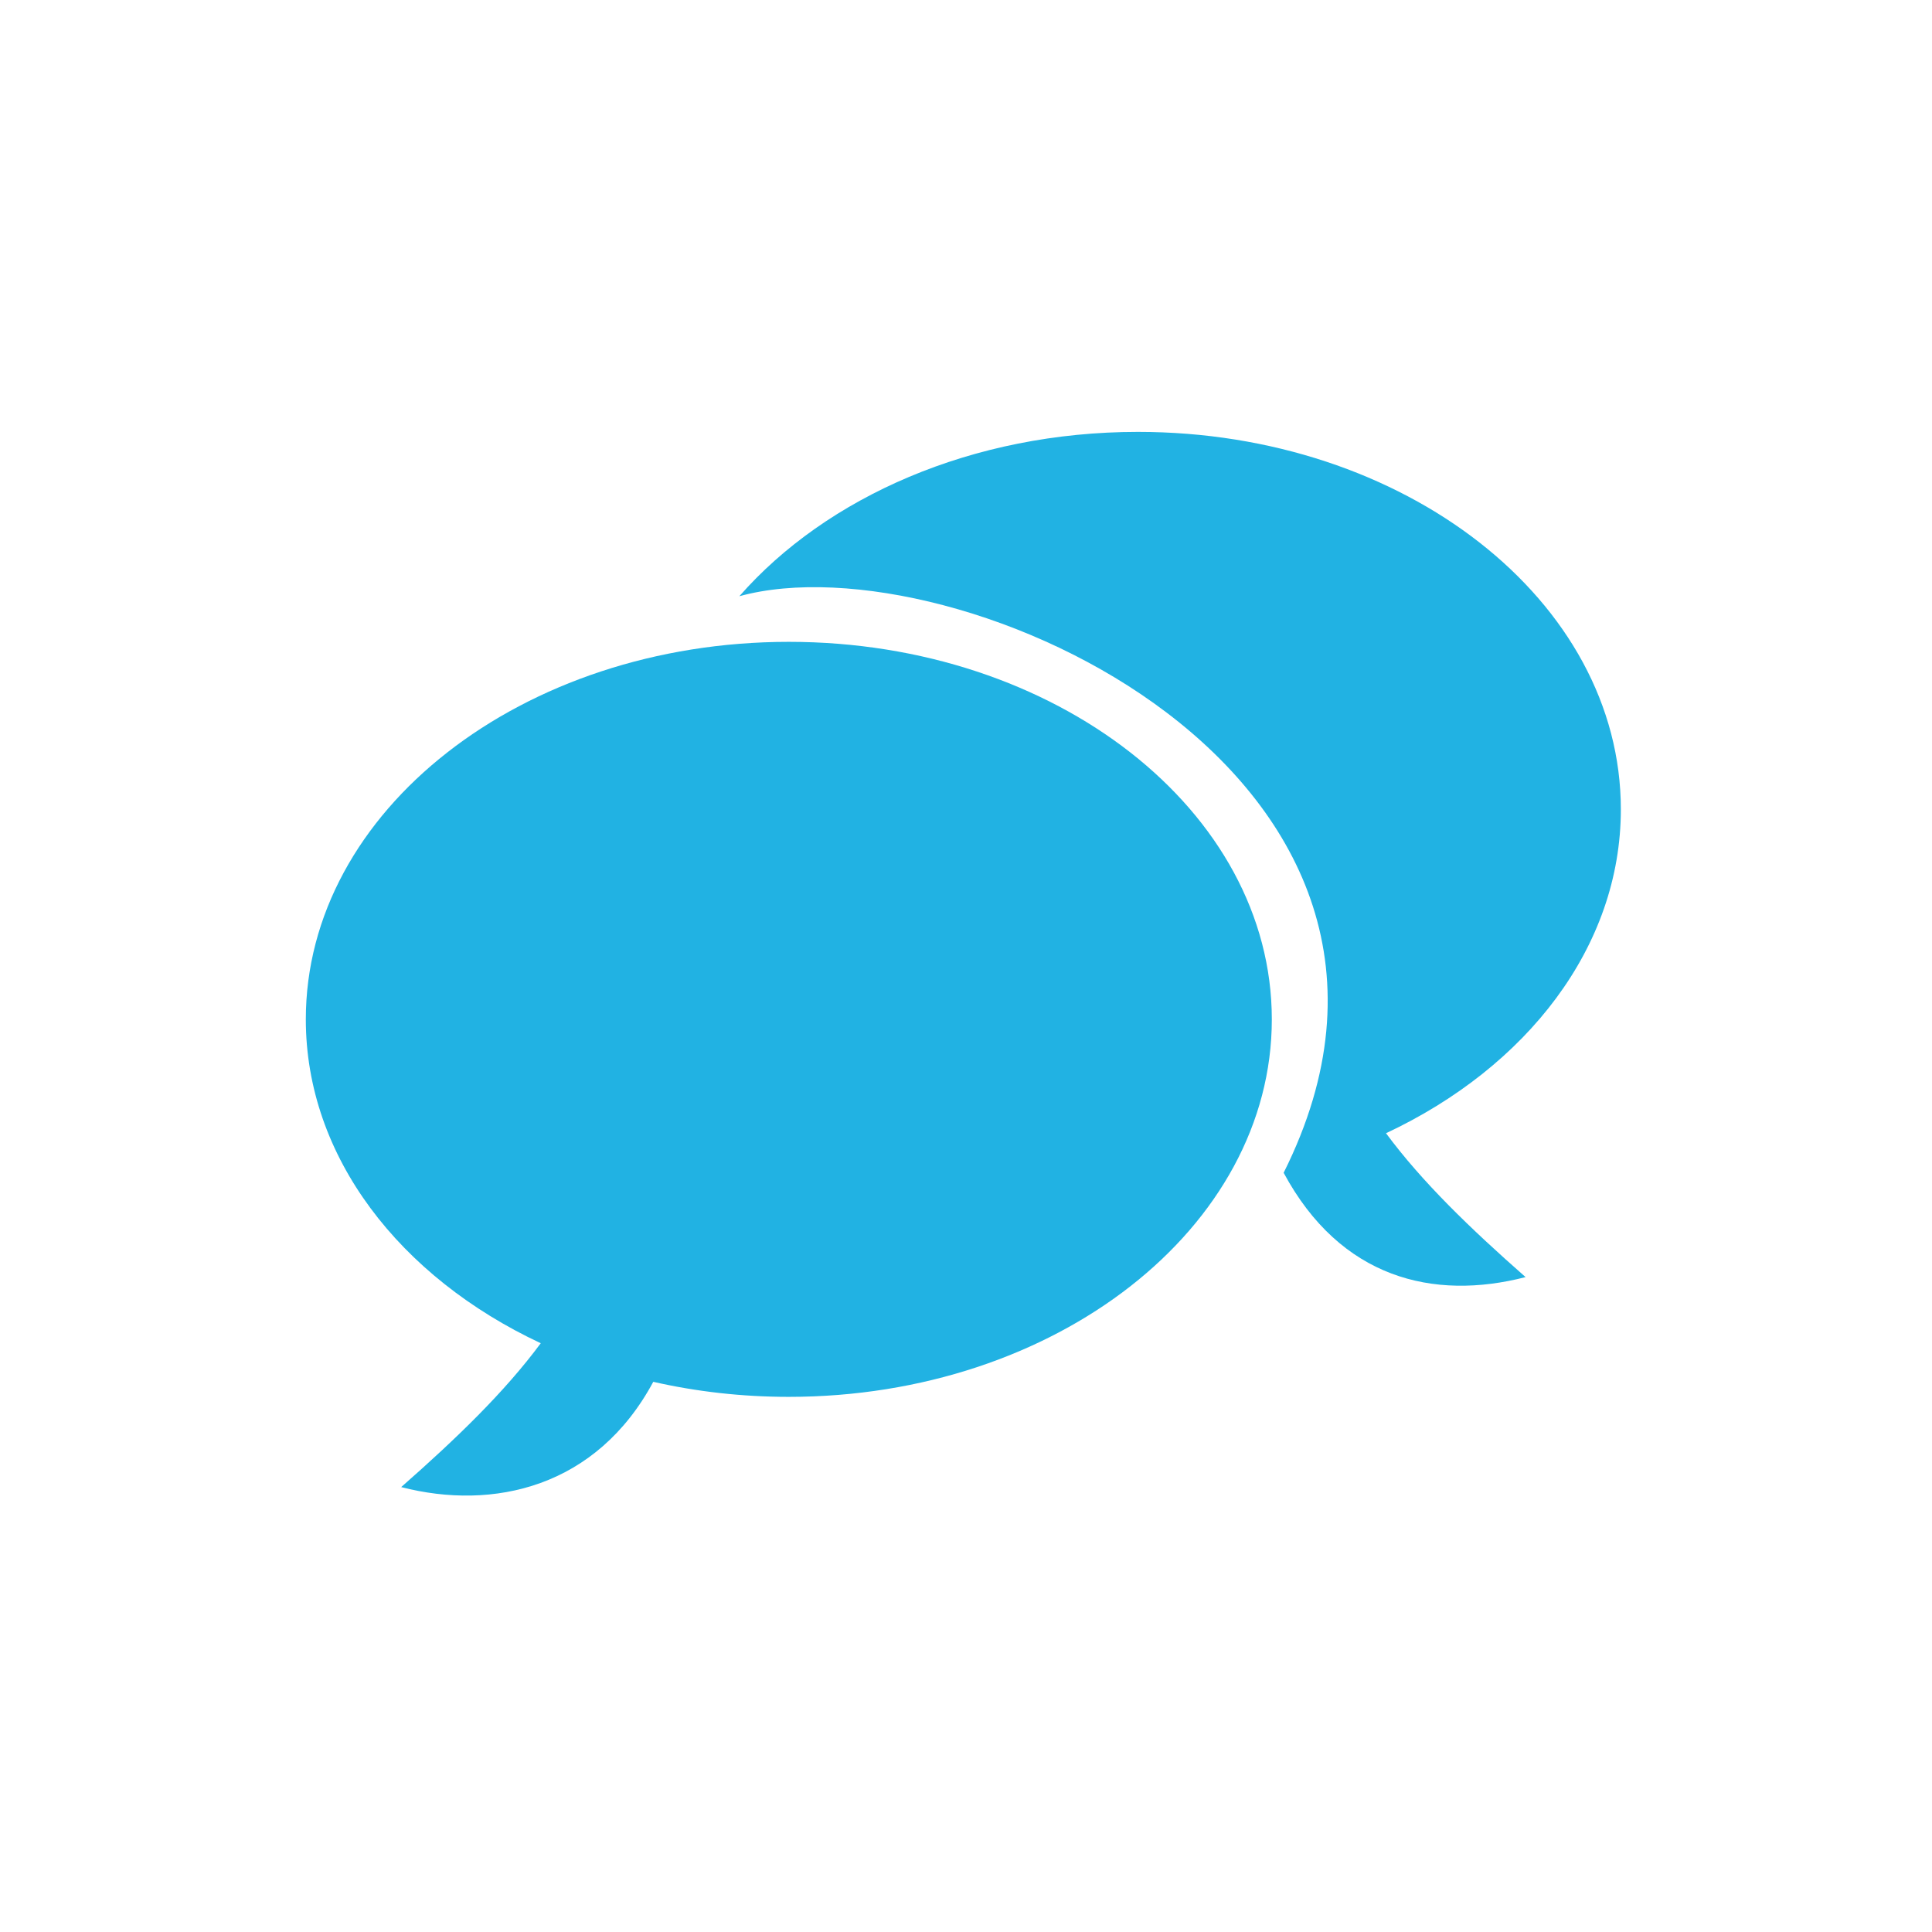 <?xml version="1.0" encoding="utf-8"?>
<!-- Generator: Adobe Illustrator 17.0.0, SVG Export Plug-In . SVG Version: 6.00 Build 0)  -->
<!DOCTYPE svg PUBLIC "-//W3C//DTD SVG 1.1//EN" "http://www.w3.org/Graphics/SVG/1.1/DTD/svg11.dtd">
<svg version="1.1" xmlns="http://www.w3.org/2000/svg" xmlns:xlink="http://www.w3.org/1999/xlink" x="0px" y="0px" width="200px"
	 height="200px" viewBox="0 0 200 200" enable-background="new 0 0 200 200" xml:space="preserve">
<g id="Ebene_1" display="none">
	<g display="inline">
		<defs>
			<rect id="SVGID_1_" x="51.027" y="43.869" width="98.086" height="111.904"/>
		</defs>
		<clipPath id="SVGID_2_">
			<use xlink:href="#SVGID_1_"  overflow="visible"/>
		</clipPath>
		<path clip-path="url(#SVGID_2_)" fill="#21B2E3" d="M130.1,76.561c-8.582,0-15.537-6.651-15.537-14.884v-15.88
			c0-1.064-0.898-1.929-2.007-1.929H62.639c-6.402,0-11.613,4.984-11.613,11.129v89.647c0,6.144,5.211,11.129,11.613,11.129h74.856
			c6.406,0,11.62-4.984,11.62-11.129V78.487c0-1.064-0.9-1.927-2.009-1.927H130.1z"/>
		<path clip-path="url(#SVGID_2_)" fill="#21B2E3" d="M130.1,69.015h13.906c0.813,0,1.547-0.469,1.856-1.193
			c0.311-0.72,0.136-1.549-0.44-2.1c-5.082-4.847-14.52-13.846-19.582-18.644c-0.578-0.544-1.436-0.707-2.184-0.407
			c-0.749,0.298-1.233,1-1.233,1.778v13.226C122.422,65.704,125.9,69.015,130.1,69.015"/>
	</g>
</g>
<g id="Ebene_2" display="none">
	<g display="inline">
		<defs>
			<rect id="SVGID_3_" x="39.318" y="47.175" width="121.824" height="106.183"/>
		</defs>
		<clipPath id="SVGID_4_">
			<use xlink:href="#SVGID_3_"  overflow="visible"/>
		</clipPath>
		<path clip-path="url(#SVGID_4_)" fill="#21B2E3" d="M76.767,114.891c-3.255-2.968-5.317-7.098-5.469-11.679
			c-0.447-0.031-0.893-0.065-1.351-0.065H57.741c-10.16,0-18.424,7.858-18.424,17.518v14.2l0.038,0.219l1.029,0.306
			c7.773,2.311,14.717,3.373,20.746,3.709v-4.288C61.133,125.407,67.736,117.444,76.767,114.891 M63.846,102.212
			c2.814,0,5.434-0.781,7.653-2.112c0.705-4.376,3.172-8.196,6.693-10.8c0.016-0.255,0.04-0.51,0.04-0.767
			c0-7.559-6.442-13.684-14.386-13.684c-7.948,0-14.388,6.125-14.388,13.684C49.458,96.09,55.898,102.212,63.846,102.212
			 M142.72,89.381h-12.113c-0.132,4.608-2.199,8.76-5.472,11.744c9.028,2.555,15.634,10.516,15.634,19.92v4.376
			c11.959-0.418,18.855-3.64,19.31-3.859l0.96-0.463h0.103v-14.203C161.143,97.239,152.878,89.381,142.72,89.381 M122.24,74.559
			c4.537,2.705,7.718,7.279,8.297,12.594c1.848,0.819,3.901,1.293,6.078,1.293c7.948,0,14.388-6.125,14.388-13.679
			c0-7.559-6.44-13.681-14.388-13.681C128.743,61.083,122.359,67.101,122.24,74.559 M119.001,103.147h-12.115
			c-0.132,4.608-2.201,8.76-5.472,11.744c9.028,2.555,15.634,10.516,15.634,19.92v4.376c11.961-0.418,18.853-3.642,19.307-3.859
			l0.962-0.463h0.103v-14.203C137.42,111.006,129.157,103.147,119.001,103.147 M95.195,117.272H82.988
			c-10.158,0-18.422,7.858-18.422,17.518v14.2l0.036,0.221l1.029,0.304c9.693,2.879,18.115,3.843,25.05,3.843
			c13.536,0,21.388-3.671,21.871-3.906l0.962-0.463h0.101v-14.2C113.614,125.13,105.353,117.272,95.195,117.272 M89.092,116.339
			c7.944,0,14.386-6.125,14.386-13.681c0-7.554-6.442-13.681-14.386-13.681c-7.946,0-14.39,6.127-14.39,13.681
			C74.702,110.214,81.147,116.339,89.092,116.339 M98.519,88.325c4.534,2.705,7.715,7.281,8.297,12.594
			c1.85,0.821,3.904,1.293,6.078,1.293c7.948,0,14.388-6.123,14.388-13.679c0-7.559-6.44-13.684-14.388-13.684
			C105.022,74.85,98.638,80.865,98.519,88.325 M95.875,86.992c0.157-3.232,1.327-6.226,3.21-8.7
			c-1.322-0.264-2.689-0.403-4.089-0.403h-13.25c-1.398,0-2.763,0.139-4.076,0.398c2.004,2.642,3.201,5.87,3.221,9.366
			c2.436-1.275,5.23-2,8.201-2C91.499,85.654,93.795,86.131,95.875,86.992 M72.754,62.025c0-8.201,6.991-14.849,15.616-14.849
			c8.624,0,15.616,6.648,15.616,14.849c0,8.201-6.993,14.851-15.616,14.851C79.744,76.876,72.754,70.226,72.754,62.025"/>
	</g>
</g>
<g id="Ebene_3" display="none">
	<g display="inline">
		<defs>
			<rect id="SVGID_5_" x="45.599" y="44.709" width="107.786" height="109.032"/>
		</defs>
		<clipPath id="SVGID_6_">
			<use xlink:href="#SVGID_5_"  overflow="visible"/>
		</clipPath>
		<path clip-path="url(#SVGID_6_)" fill="#21B2E3" d="M150.425,136.292l-24.728-25.015c-3.686,5.796-8.56,10.727-14.29,14.452
			l24.728,25.017c3.948,3.992,10.349,3.992,14.29,0C154.372,146.759,154.372,140.286,150.425,136.292"/>
		<path clip-path="url(#SVGID_6_)" fill="#21B2E3" d="M86.019,116.261c-16.717,0-30.315-13.755-30.315-30.665
			S69.302,54.93,86.019,54.93s30.315,13.755,30.315,30.665S102.735,116.261,86.019,116.261 M126.439,85.596
			c0-22.579-18.099-40.886-40.42-40.886s-40.42,18.308-40.42,40.886c0,22.581,18.099,40.886,40.42,40.886
			S126.439,108.176,126.439,85.596"/>
		<path clip-path="url(#SVGID_6_)" fill="#21B2E3" d="M62.44,85.596h6.736c0-9.394,7.556-17.036,16.842-17.036v-6.815
			C73.02,61.745,62.44,72.446,62.44,85.596"/>
	</g>
</g>
<g id="Ebene_4">
	<g>
		<defs>
			<rect id="SVGID_7_" x="31.658" y="44.709" width="136.132" height="110.114"/>
		</defs>
		<clipPath id="SVGID_8_">
			<use xlink:href="#SVGID_7_"  overflow="visible"/>
		</clipPath>
		<path clip-path="url(#SVGID_8_)" fill="#21B2E3" d="M81.658,66.443c27.611,0,50,17.5,50,39.083c0,21.585-22.389,39.076-50,39.076
			c-4.872,0-9.578-0.543-14.031-1.557c-5.882,10.934-16.552,13.36-26.097,10.898c5.754-5.057,10.716-9.853,14.448-14.893
			c-14.576-6.825-24.32-19.287-24.32-33.524C31.658,83.943,54.047,66.443,81.658,66.443"/>
		<path clip-path="url(#SVGID_8_)" fill="#21B2E3" d="M117.8,44.709c-17.13,0-32.253,6.737-41.263,17.012
			c22.365-6.156,76.948,18.495,56.346,59.685c5.886,10.936,15.495,13.261,25.045,10.799c-5.754-5.062-10.72-9.855-14.448-14.893
			c14.559-6.829,24.31-19.287,24.31-33.528C167.79,62.204,145.411,44.709,117.8,44.709"/>
	</g>
</g>
<g id="Ebene_5" display="none">
	<g display="inline">
		<defs>
			<rect id="SVGID_9_" x="14.027" y="3.695" width="172.431" height="193.044"/>
		</defs>
		<clipPath id="SVGID_10_">
			<use xlink:href="#SVGID_9_"  overflow="visible"/>
		</clipPath>
		<path clip-path="url(#SVGID_10_)" fill="#21B2E3" d="M167.989,101.416c-5.686,0-10.723,2.52-14.107,6.38L132.23,97.553
			c0.276-1.335,0.442-2.715,0.442-4.136c0-7.224-3.839-13.604-9.663-17.456l13.819-37.192c10.159-0.016,18.434-7.886,18.434-17.533
			c0-9.655-8.292-17.541-18.458-17.541c-10.159,0-18.47,7.878-18.47,17.533c0,6.603,3.933,12.31,9.627,15.297l-13.393,36.024
			c-1.392-0.26-2.829-0.414-4.294-0.414c-11.827,0-21.457,8.815-22.249,19.854l-38.012,8.454
			c-2.358-7.102-9.282-12.318-17.529-12.318c-10.171,0-18.454,7.878-18.454,17.537c0,9.667,8.292,17.537,18.454,17.537
			c8.872,0,16.323-6.011,18.073-13.957l38.743-8.628c3.06,7.975,10.946,13.738,20.313,14.002l2.301,49.267
			c-5.731,2.979-9.692,8.697-9.692,15.333c0,9.647,8.292,17.525,18.466,17.525c10.159,0,18.454-7.878,18.454-17.525
			c0-9.448-7.951-17.139-17.813-17.476l-2.273-48.763c3.876-1.583,7.18-4.192,9.574-7.443l21.263,10.069
			c-0.223,1.076-0.353,2.204-0.353,3.332c0,9.659,8.292,17.537,18.458,17.537s18.462-7.878,18.462-17.537
			C186.46,109.286,178.148,101.416,167.989,101.416"/>
	</g>
</g>
<g id="Ebene_6" display="none">
	<g display="inline">
		<defs>
			<rect id="SVGID_11_" x="3.622" y="16.992" width="192.619" height="165.903"/>
		</defs>
		<clipPath id="SVGID_12_">
			<use xlink:href="#SVGID_11_"  overflow="visible"/>
		</clipPath>
		<path clip-path="url(#SVGID_12_)" fill="#21B2E3" d="M29.858,99.429h61.77v9.731h-61.77V99.429z M87.279,89.812H29.858v-9.737
			h57.421V89.812z M87.279,70.451H29.858v-9.731h57.421V70.451z M29.858,41.366h75.217v9.731H29.858V41.366z M166.658,121.08
			c-3.424-2.834-7.113-5.176-11.024-7.041c9.051-6.303,15.01-16.699,15.01-28.471c0-19.203-15.741-34.833-35.105-34.833
			s-35.116,15.63-35.116,34.833c0,11.786,5.965,22.168,15.01,28.471c-3.896,1.865-7.6,4.207-11.017,7.041H59.636l-0.028,19.837
			L39.009,121.08h-2.783l-18.847,0.393l-0.403-90.851l165.537-0.4l0.397,90.858H166.658z M114.168,85.568
			c0-11.689,9.586-21.202,21.371-21.202c11.775,0,21.361,9.52,21.361,21.202c0,11.679-9.579,21.196-21.361,21.196
			C123.753,106.763,114.168,97.253,114.168,85.568 M94.486,169.264c1.41-13.937,7.065-26.157,15.22-34.55
			c7.1-7.289,16.048-11.696,25.823-11.696c9.772,0,18.737,4.407,25.826,11.696c8.162,8.393,13.817,20.613,15.22,34.55H94.486z
			 M182.895,16.992H16.962c-7.348,0-13.341,5.938-13.341,13.237v91.258c0,7.289,5.986,13.234,13.341,13.234h16.465l20.961,20.178
			l0.672,0.565c2.524,1.859,5.234,2.848,7.858,2.848c5.038,0,10.458-3.738,10.444-11.951v-11.648h19.016
			c-7.469,11.379-11.962,25.737-11.962,41.364v6.817h110.25v-6.817c0-15.627-4.51-29.985-11.972-41.364h4.2
			c7.355,0,13.344-5.938,13.344-13.241V30.229C196.24,22.943,190.257,16.992,182.895,16.992"/>
	</g>
</g>
</svg>
